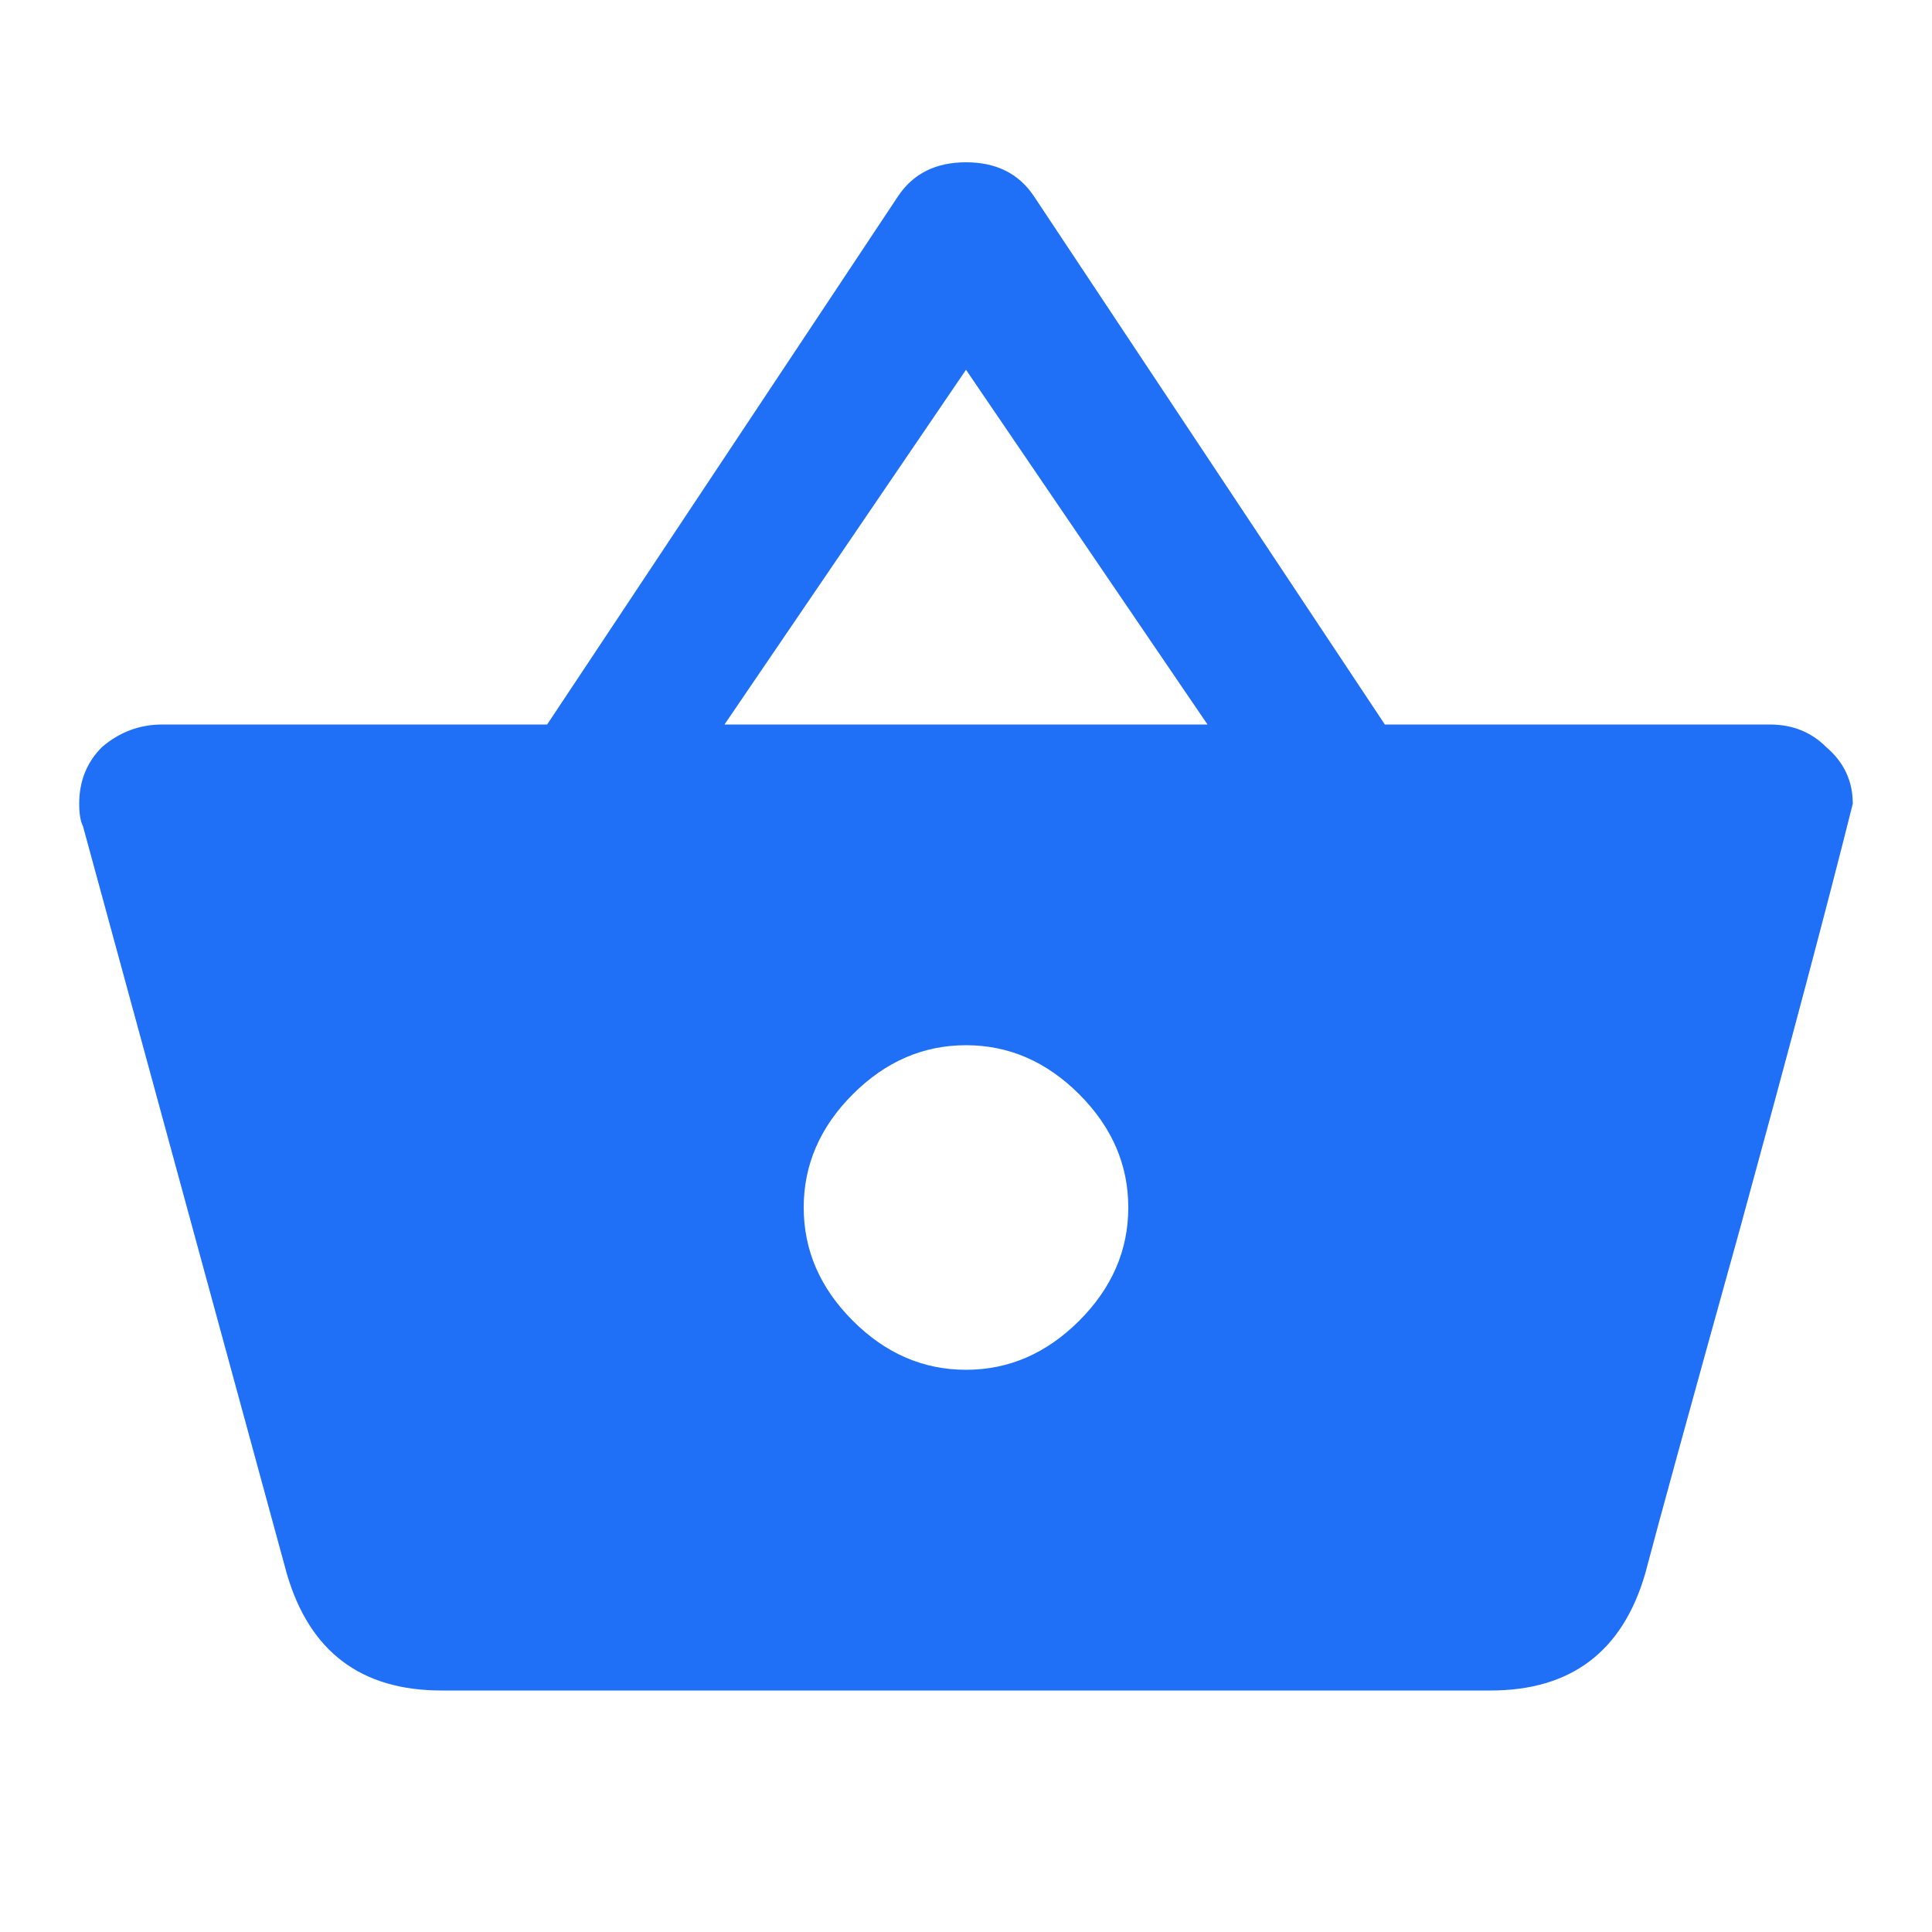 <svg width="30" height="30" viewBox="0 0 30 30" fill="none" xmlns="http://www.w3.org/2000/svg">
<path d="M13.242 20.508C13.75 21.016 14.336 21.27 15 21.27C15.664 21.27 16.25 21.016 16.758 20.508C17.266 20 17.52 19.414 17.52 18.75C17.52 18.086 17.266 17.5 16.758 16.992C16.25 16.484 15.664 16.23 15 16.23C14.336 16.23 13.75 16.484 13.242 16.992C12.734 17.5 12.48 18.086 12.48 18.75C12.48 19.414 12.734 20 13.242 20.508ZM11.25 11.25H18.75L15 5.742L11.25 11.25ZM21.504 11.25H27.48C27.832 11.25 28.125 11.367 28.359 11.602C28.633 11.836 28.77 12.129 28.77 12.48C28.379 14.043 27.793 16.25 27.012 19.102C26.23 21.914 25.742 23.691 25.547 24.434C25.195 25.645 24.395 26.25 23.145 26.25H6.855C5.605 26.25 4.805 25.645 4.453 24.434L1.289 12.832C1.25 12.754 1.23 12.637 1.23 12.48C1.23 12.129 1.348 11.836 1.582 11.602C1.855 11.367 2.168 11.25 2.52 11.25H8.496L13.945 3.047C14.18 2.695 14.531 2.52 15 2.52C15.469 2.52 15.82 2.695 16.055 3.047L21.504 11.25Z" fill="#2070F7"/>
</svg>
